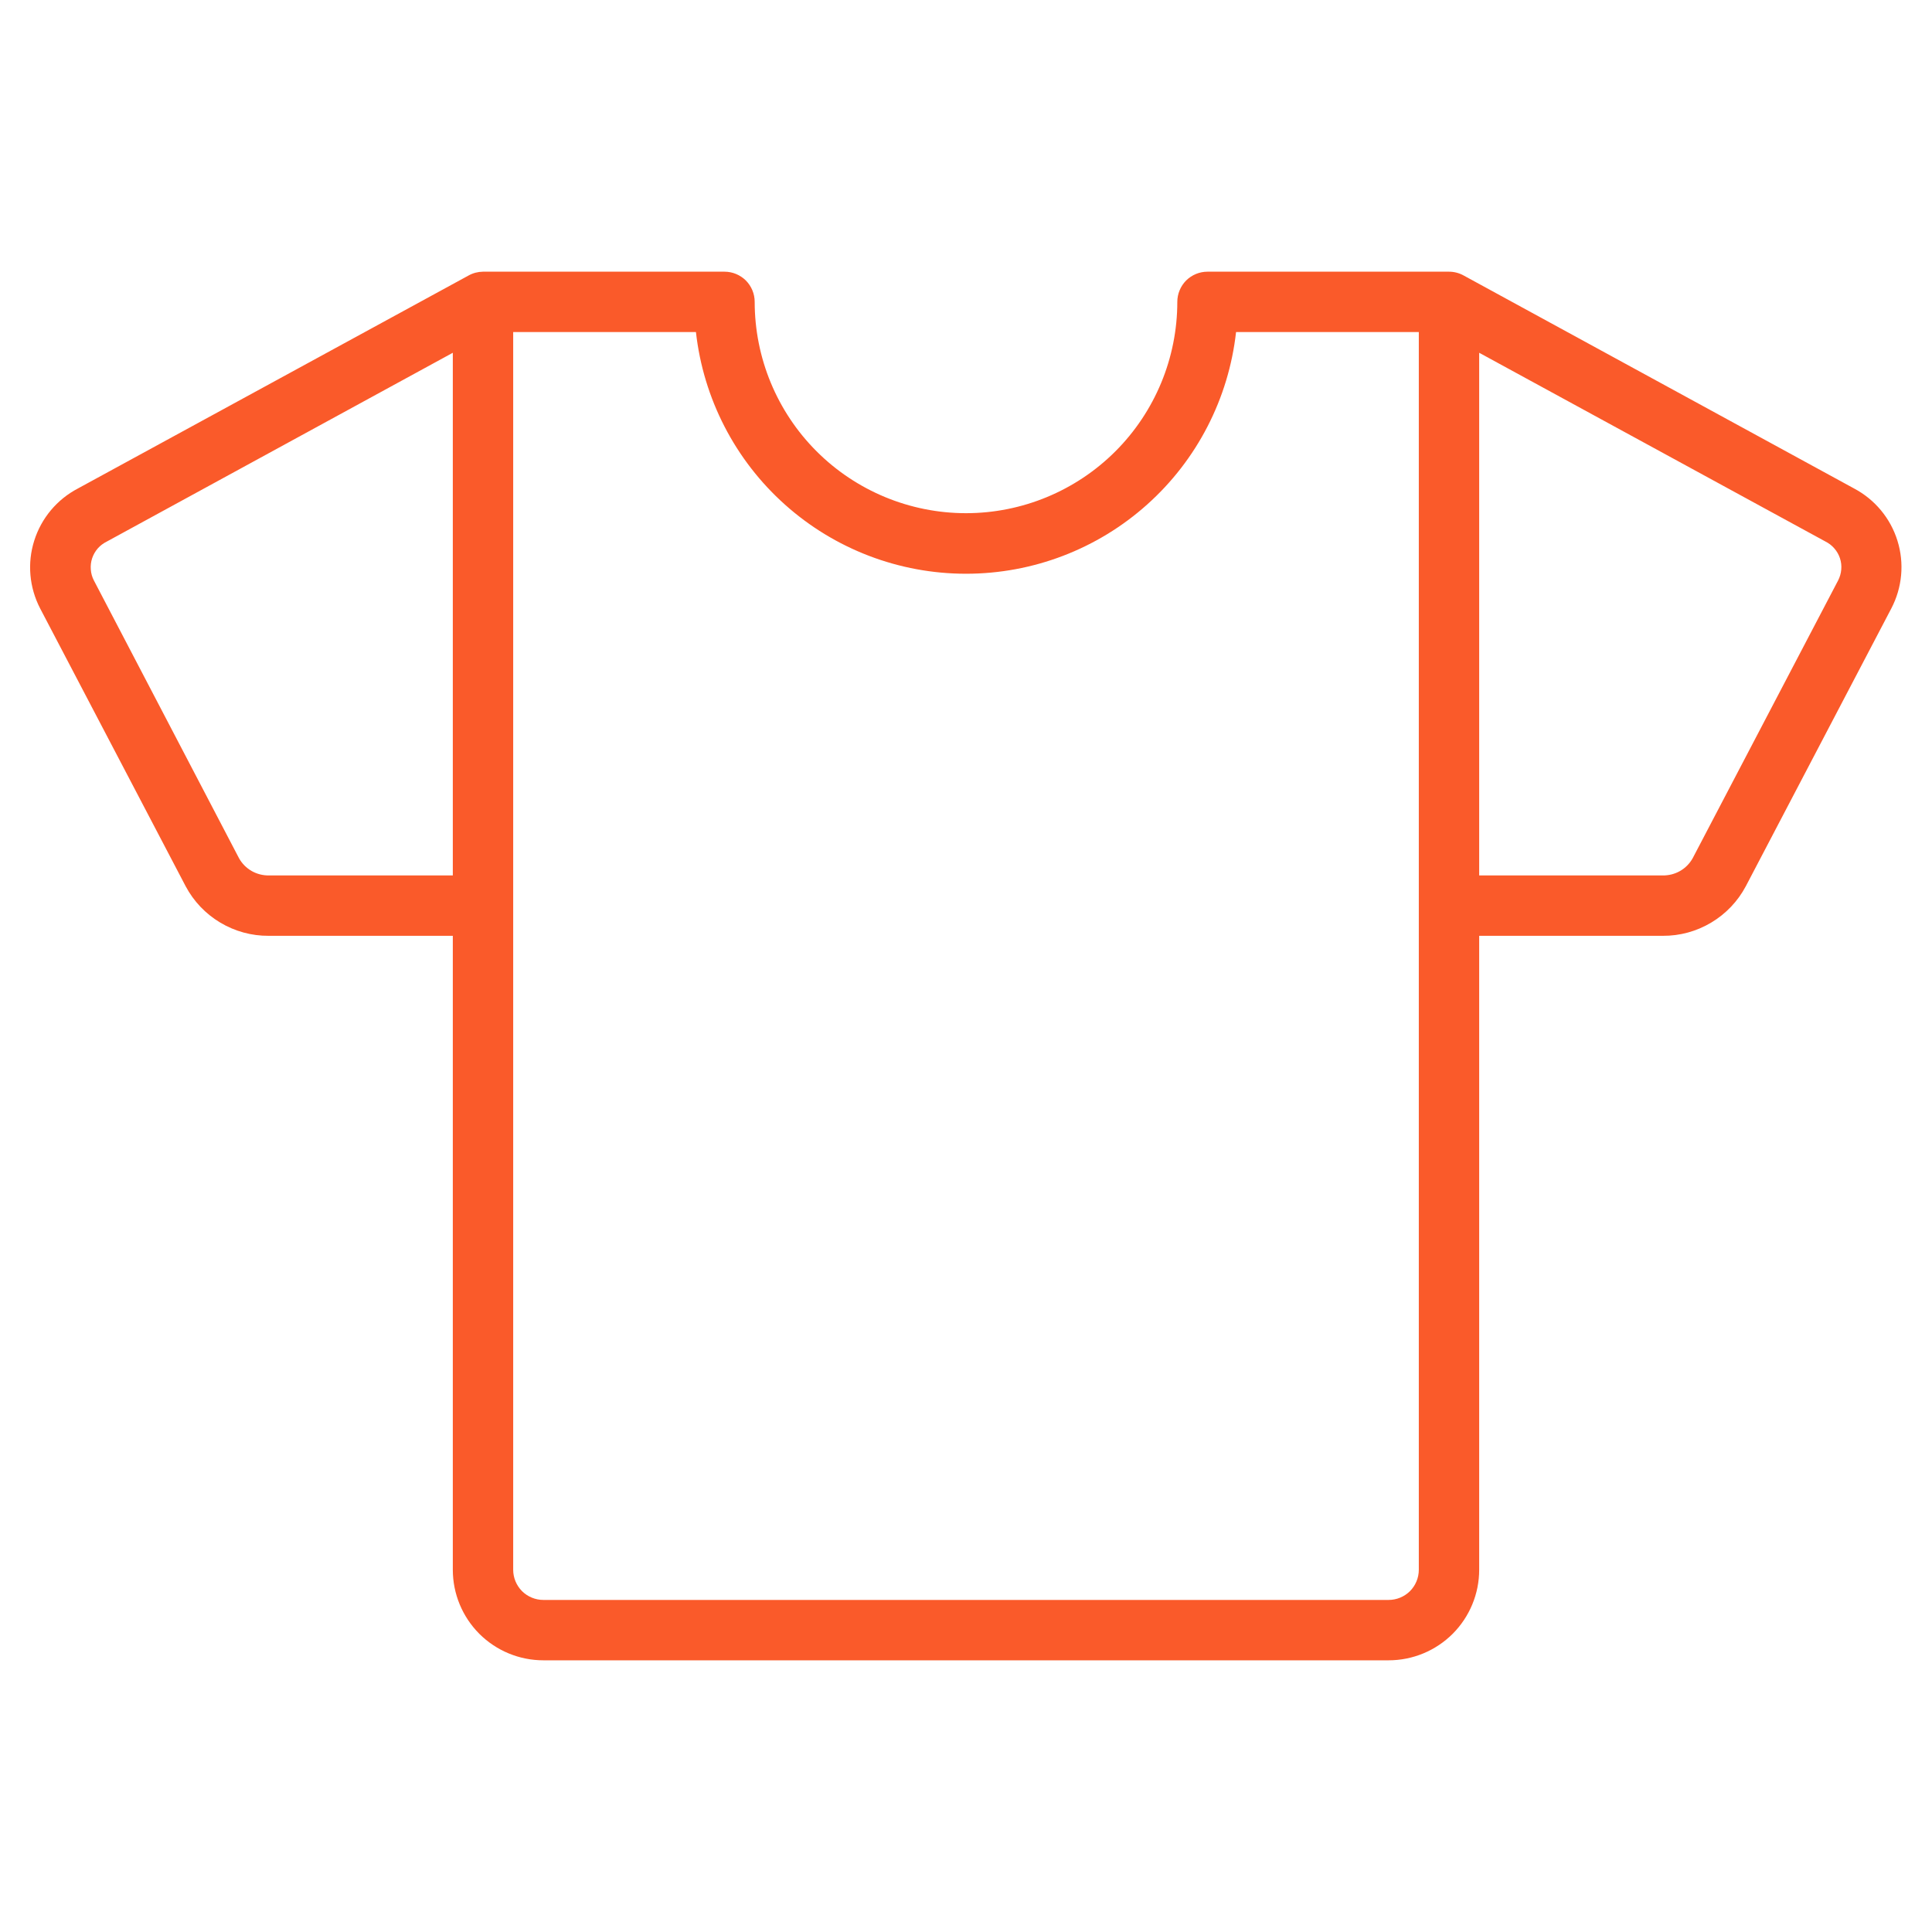 <svg width="32" height="32" viewBox="0 0 32 32" fill="none" xmlns="http://www.w3.org/2000/svg">
<path d="M30.71 8.091L24.239 4.561C24.166 4.521 24.083 4.5 24 4.5H20C19.867 4.5 19.74 4.553 19.646 4.646C19.553 4.74 19.5 4.867 19.5 5C19.5 5.928 19.131 6.819 18.475 7.475C17.819 8.131 16.928 8.5 16 8.5C15.072 8.5 14.181 8.131 13.525 7.475C12.869 6.819 12.5 5.928 12.5 5C12.5 4.867 12.447 4.74 12.354 4.646C12.26 4.553 12.133 4.5 12 4.5H8C7.917 4.501 7.835 4.522 7.763 4.562L1.29 8.091C0.944 8.272 0.684 8.583 0.567 8.955C0.449 9.327 0.485 9.731 0.665 10.078L3.075 14.679C3.207 14.928 3.405 15.136 3.648 15.281C3.89 15.426 4.168 15.502 4.45 15.5H7.5V26C7.5 26.398 7.658 26.779 7.939 27.061C8.221 27.342 8.602 27.5 9 27.5H23C23.398 27.5 23.779 27.342 24.061 27.061C24.342 26.779 24.5 26.398 24.5 26V15.5H27.541C27.824 15.502 28.101 15.426 28.343 15.281C28.586 15.136 28.784 14.928 28.916 14.679L31.326 10.078C31.507 9.732 31.544 9.329 31.428 8.957C31.313 8.585 31.055 8.274 30.71 8.091ZM4.459 14.5C4.357 14.502 4.257 14.477 4.169 14.427C4.081 14.377 4.008 14.303 3.959 14.215L1.555 9.614C1.526 9.558 1.508 9.496 1.504 9.433C1.499 9.37 1.506 9.307 1.526 9.247C1.546 9.187 1.578 9.131 1.619 9.084C1.661 9.036 1.712 8.998 1.769 8.97L7.5 5.843V14.5H4.459ZM23.5 26C23.5 26.133 23.447 26.26 23.354 26.354C23.26 26.447 23.133 26.5 23 26.5H9C8.867 26.5 8.74 26.447 8.646 26.354C8.553 26.26 8.5 26.133 8.5 26V5.5H11.527C11.65 6.601 12.174 7.618 12.999 8.356C13.824 9.095 14.893 9.503 16 9.503C17.108 9.503 18.176 9.095 19.001 8.356C19.826 7.618 20.35 6.601 20.473 5.5H23.5V26ZM30.445 9.614L28.036 14.215C27.987 14.303 27.914 14.377 27.826 14.427C27.738 14.477 27.638 14.502 27.536 14.5H24.5V5.843L30.231 8.967C30.288 8.995 30.34 9.034 30.381 9.082C30.423 9.129 30.455 9.185 30.475 9.245C30.495 9.306 30.503 9.369 30.497 9.433C30.492 9.496 30.474 9.557 30.445 9.614Z" fill="#FA5A2A"/>
</svg>
